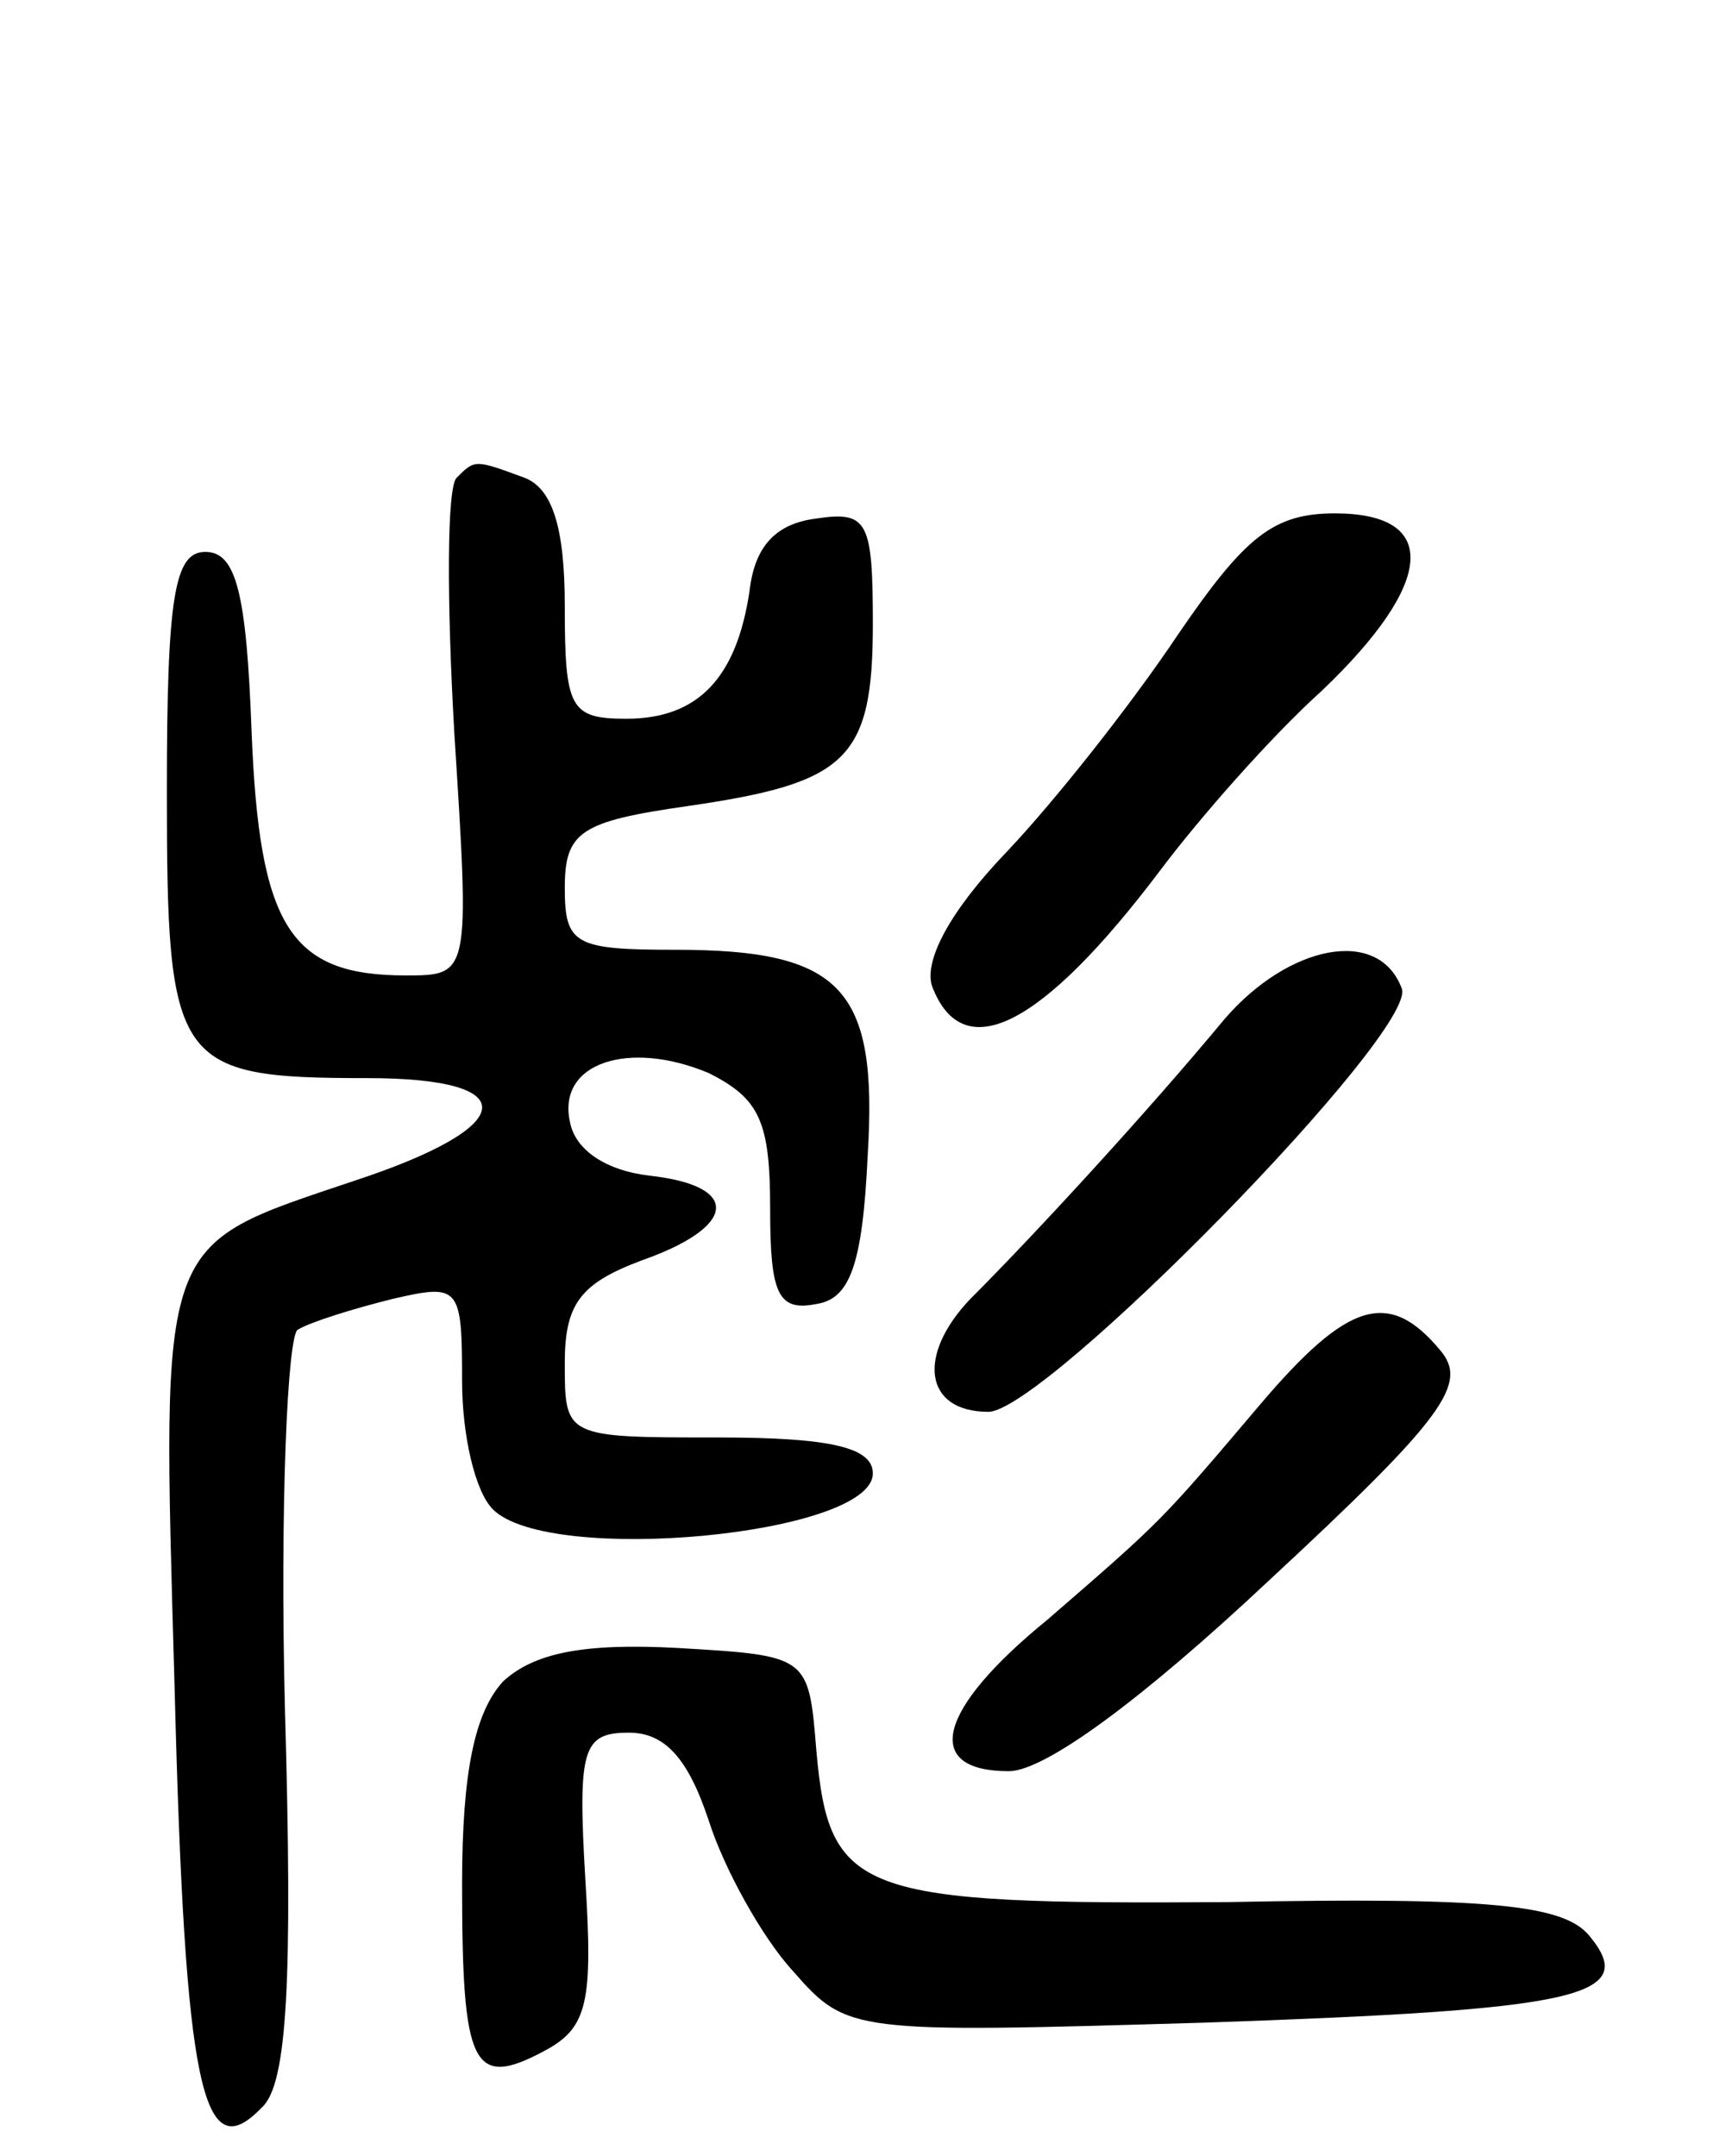 <svg version="1.0" xmlns="http://www.w3.org/2000/svg"
 width="67pt" height="84pt" viewBox="0 0 67 84"
 preserveAspectRatio="xMidYMid meet">
<g transform="translate(0,84) scale(0.1,-0.1)"
fill="#000000" stroke="none">
<path d="M178 654 c-4 -3 -4 -48 -1 -100 6 -94 6 -94 -19 -94 -45 0 -57 19
-60 95 -2 54 -6 70 -18 70 -12 0 -15 -17 -15 -93 0 -107 3 -112 78 -112 62 0
59 -19 -5 -40 -77 -26 -75 -20 -70 -197 4 -158 11 -188 34 -164 10 9 12 50 9
155 -2 79 1 146 5 148 5 3 21 8 37 12 26 6 27 5 27 -32 0 -21 5 -43 12 -50 22
-22 148 -10 148 14 0 10 -16 14 -60 14 -60 0 -60 0 -60 29 0 23 6 31 30 40 37
13 39 29 3 33 -17 2 -29 10 -31 21 -5 23 23 32 54 19 20 -10 24 -19 24 -53 0
-33 3 -40 18 -37 13 2 18 15 20 58 4 65 -10 80 -75 80 -39 0 -43 2 -43 24 0
22 6 26 48 32 62 9 72 18 72 71 0 40 -2 44 -22 41 -16 -2 -24 -11 -26 -28 -5
-34 -20 -50 -48 -50 -22 0 -24 4 -24 44 0 31 -5 46 -16 50 -19 7 -19 7 -26 0z"/>
<path d="M459 593 c-18 -27 -48 -65 -67 -85 -22 -23 -32 -42 -29 -52 12 -32
43 -16 89 45 15 20 43 52 63 70 44 42 46 69 5 69 -24 0 -35 -9 -61 -47z"/>
<path d="M477 443 c-29 -35 -73 -83 -99 -109 -21 -22 -18 -44 7 -44 22 0 168
149 161 165 -9 24 -44 17 -69 -12z"/>
<path d="M491 293 c-39 -46 -38 -45 -83 -84 -43 -35 -49 -59 -15 -59 14 0 52
28 101 74 69 64 78 77 67 90 -20 24 -36 19 -70 -21z"/>
<path d="M196 185 c-11 -12 -16 -35 -16 -79 0 -71 4 -80 32 -65 17 9 19 19 16
67 -3 51 -1 57 17 57 14 0 23 -10 31 -34 6 -19 21 -46 33 -59 21 -24 23 -24
159 -20 147 5 171 10 151 34 -10 12 -39 15 -141 13 -144 -1 -155 3 -160 59 -3
37 -3 37 -54 40 -37 2 -56 -2 -68 -13z"/>
</g>
</svg>
